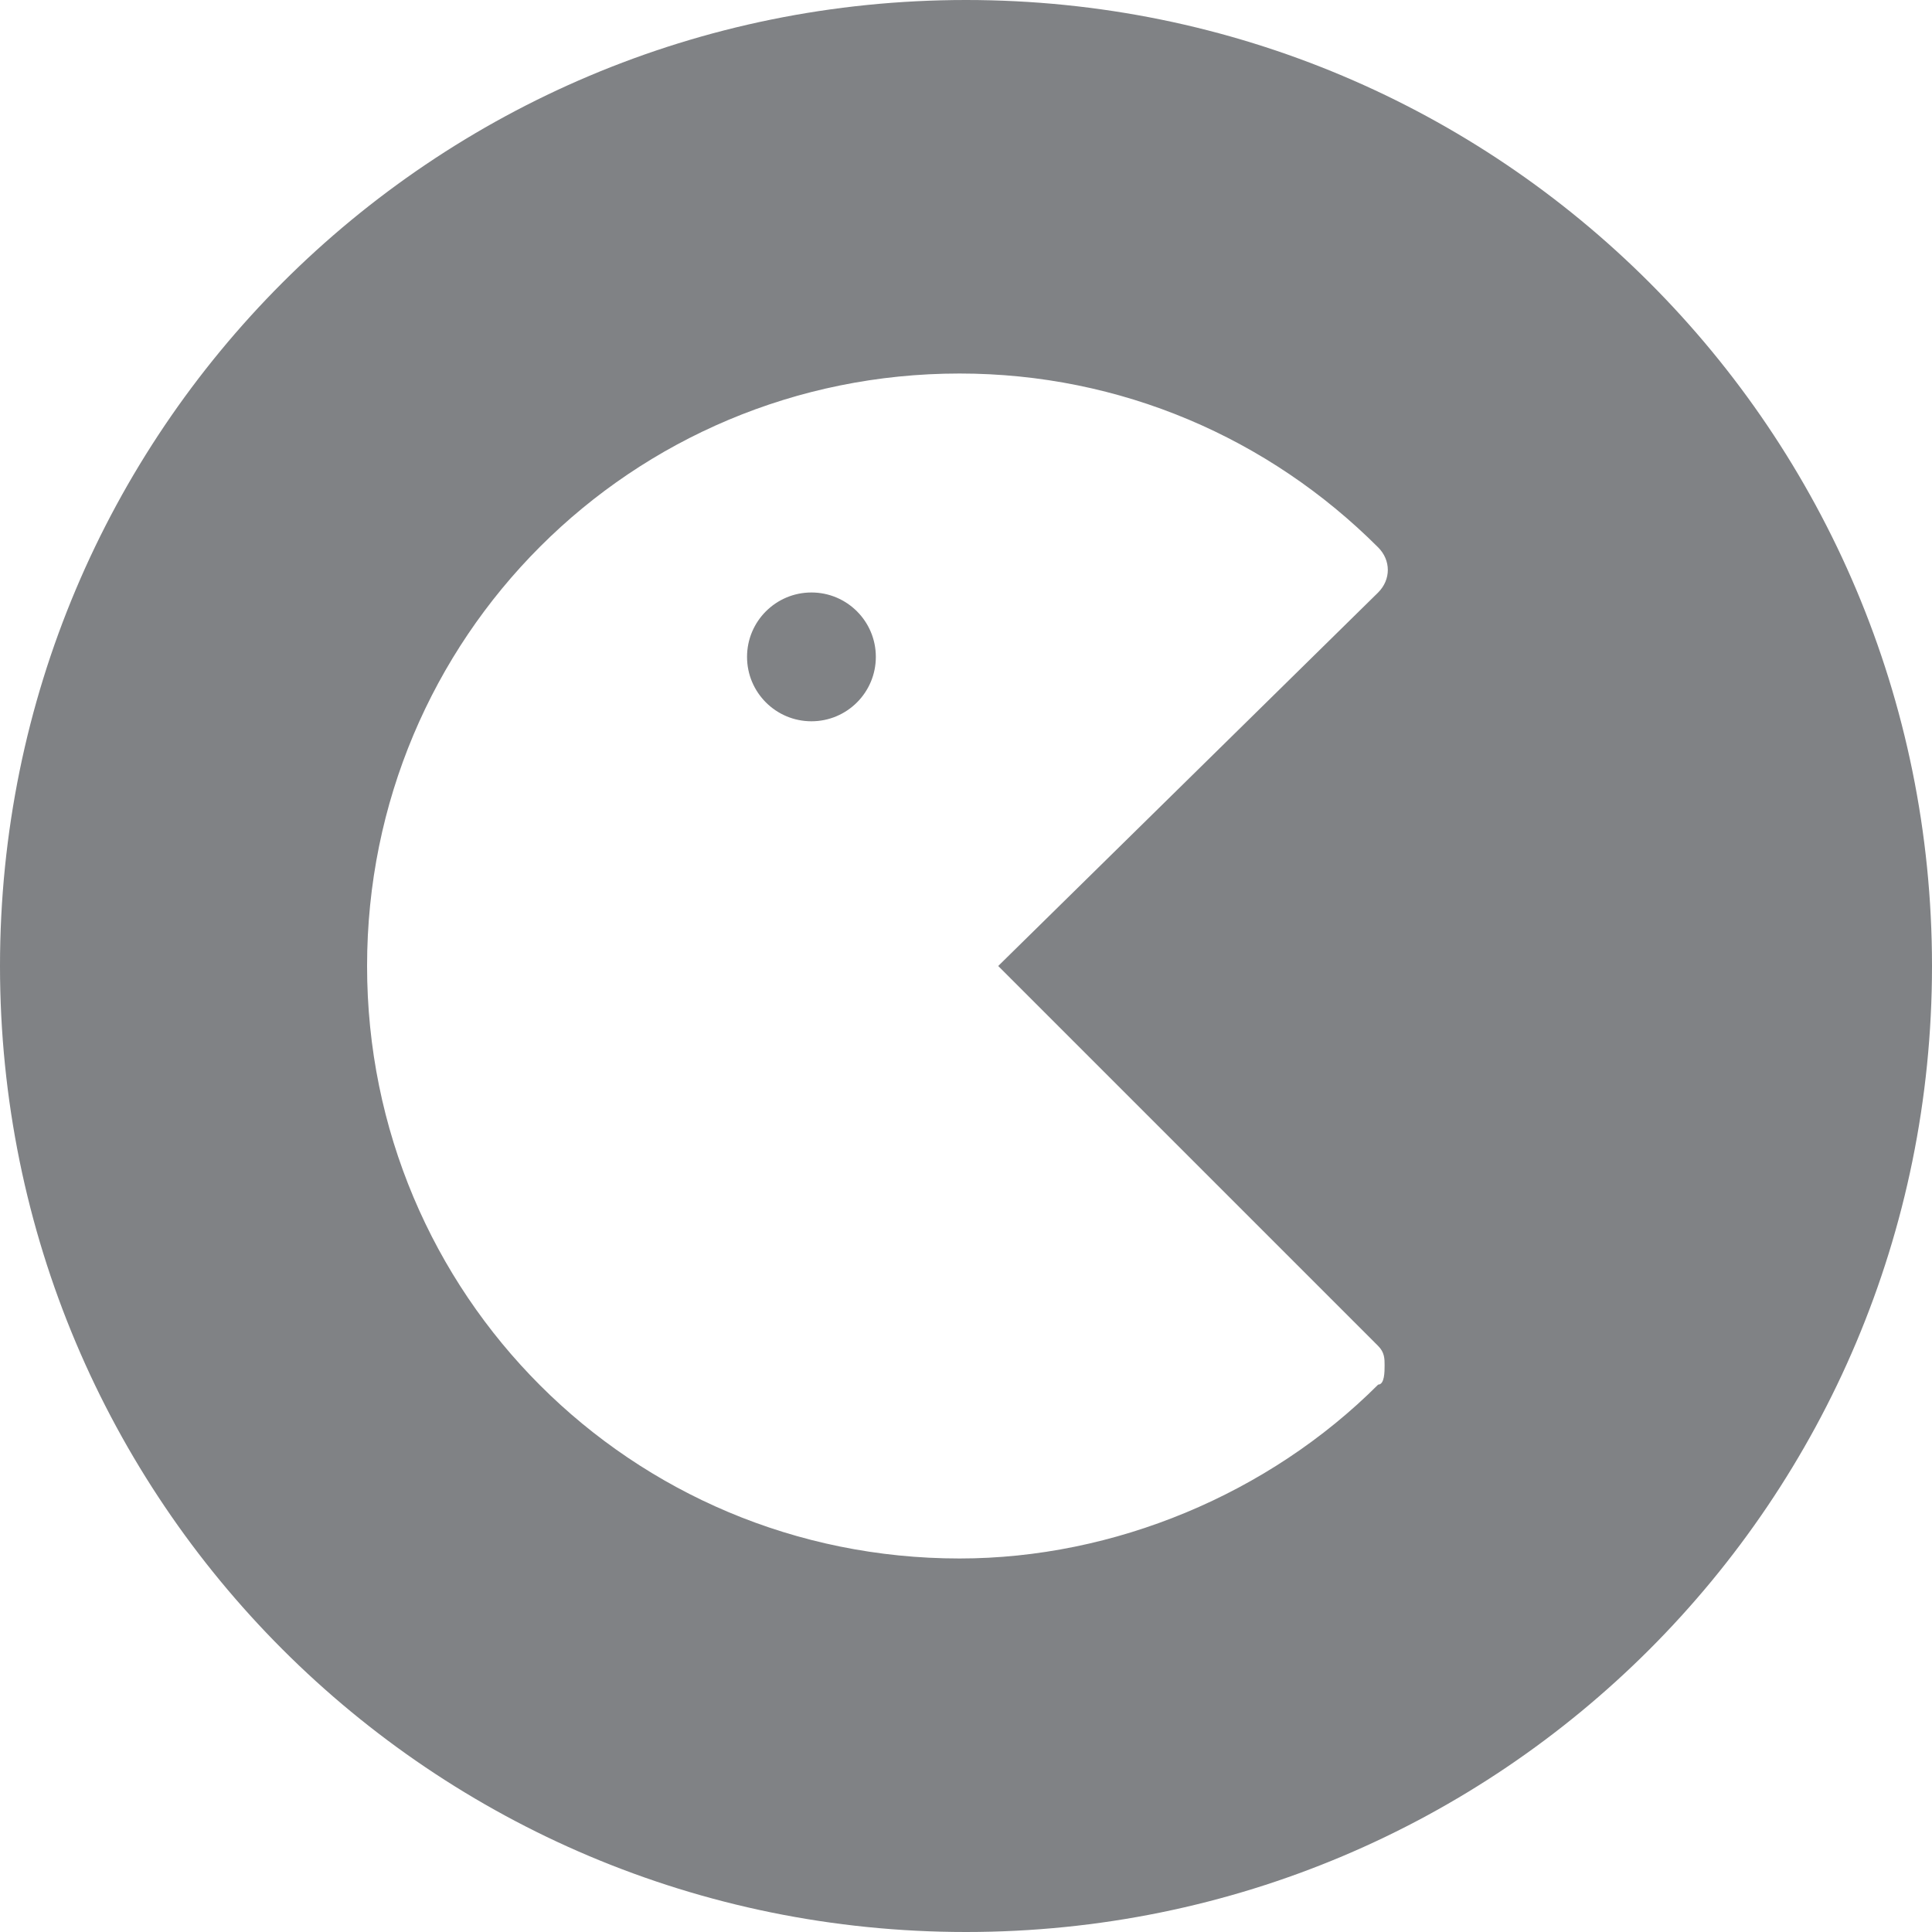 <?xml version="1.0" encoding="utf-8"?>
<!-- Generator: Adobe Illustrator 19.2.0, SVG Export Plug-In . SVG Version: 6.00 Build 0)  -->
<svg version="1.1" id="Layer_1" xmlns="http://www.w3.org/2000/svg" xmlns:xlink="http://www.w3.org/1999/xlink" x="0px" y="0px"
	 viewBox="0 0 30 30" style="enable-background:new 0 0 30 30;" xml:space="preserve">
<style type="text/css">
	.st0{fill:#808285;}
</style>
<g>
	<circle class="st0" cx="12.6" cy="10.2" r="1"/>
	<path class="st0" d="M15,0C6.7,0,0,6.7,0,15s6.7,15,15,15s15-6.7,15-15S23.3,0,15,0z M21.4,21.5c-1.7,1.7-4.1,2.7-6.5,2.7
		c-5.1,0-9.2-4.1-9.2-9.2c0-5.1,4.1-9.2,9.2-9.2c2.5,0,4.8,1,6.5,2.7c0.2,0.2,0.2,0.5,0,0.7L15.5,15l5.9,5.9
		c0.1,0.1,0.1,0.2,0.1,0.3S21.5,21.5,21.4,21.5z"/>
</g>
</svg>
